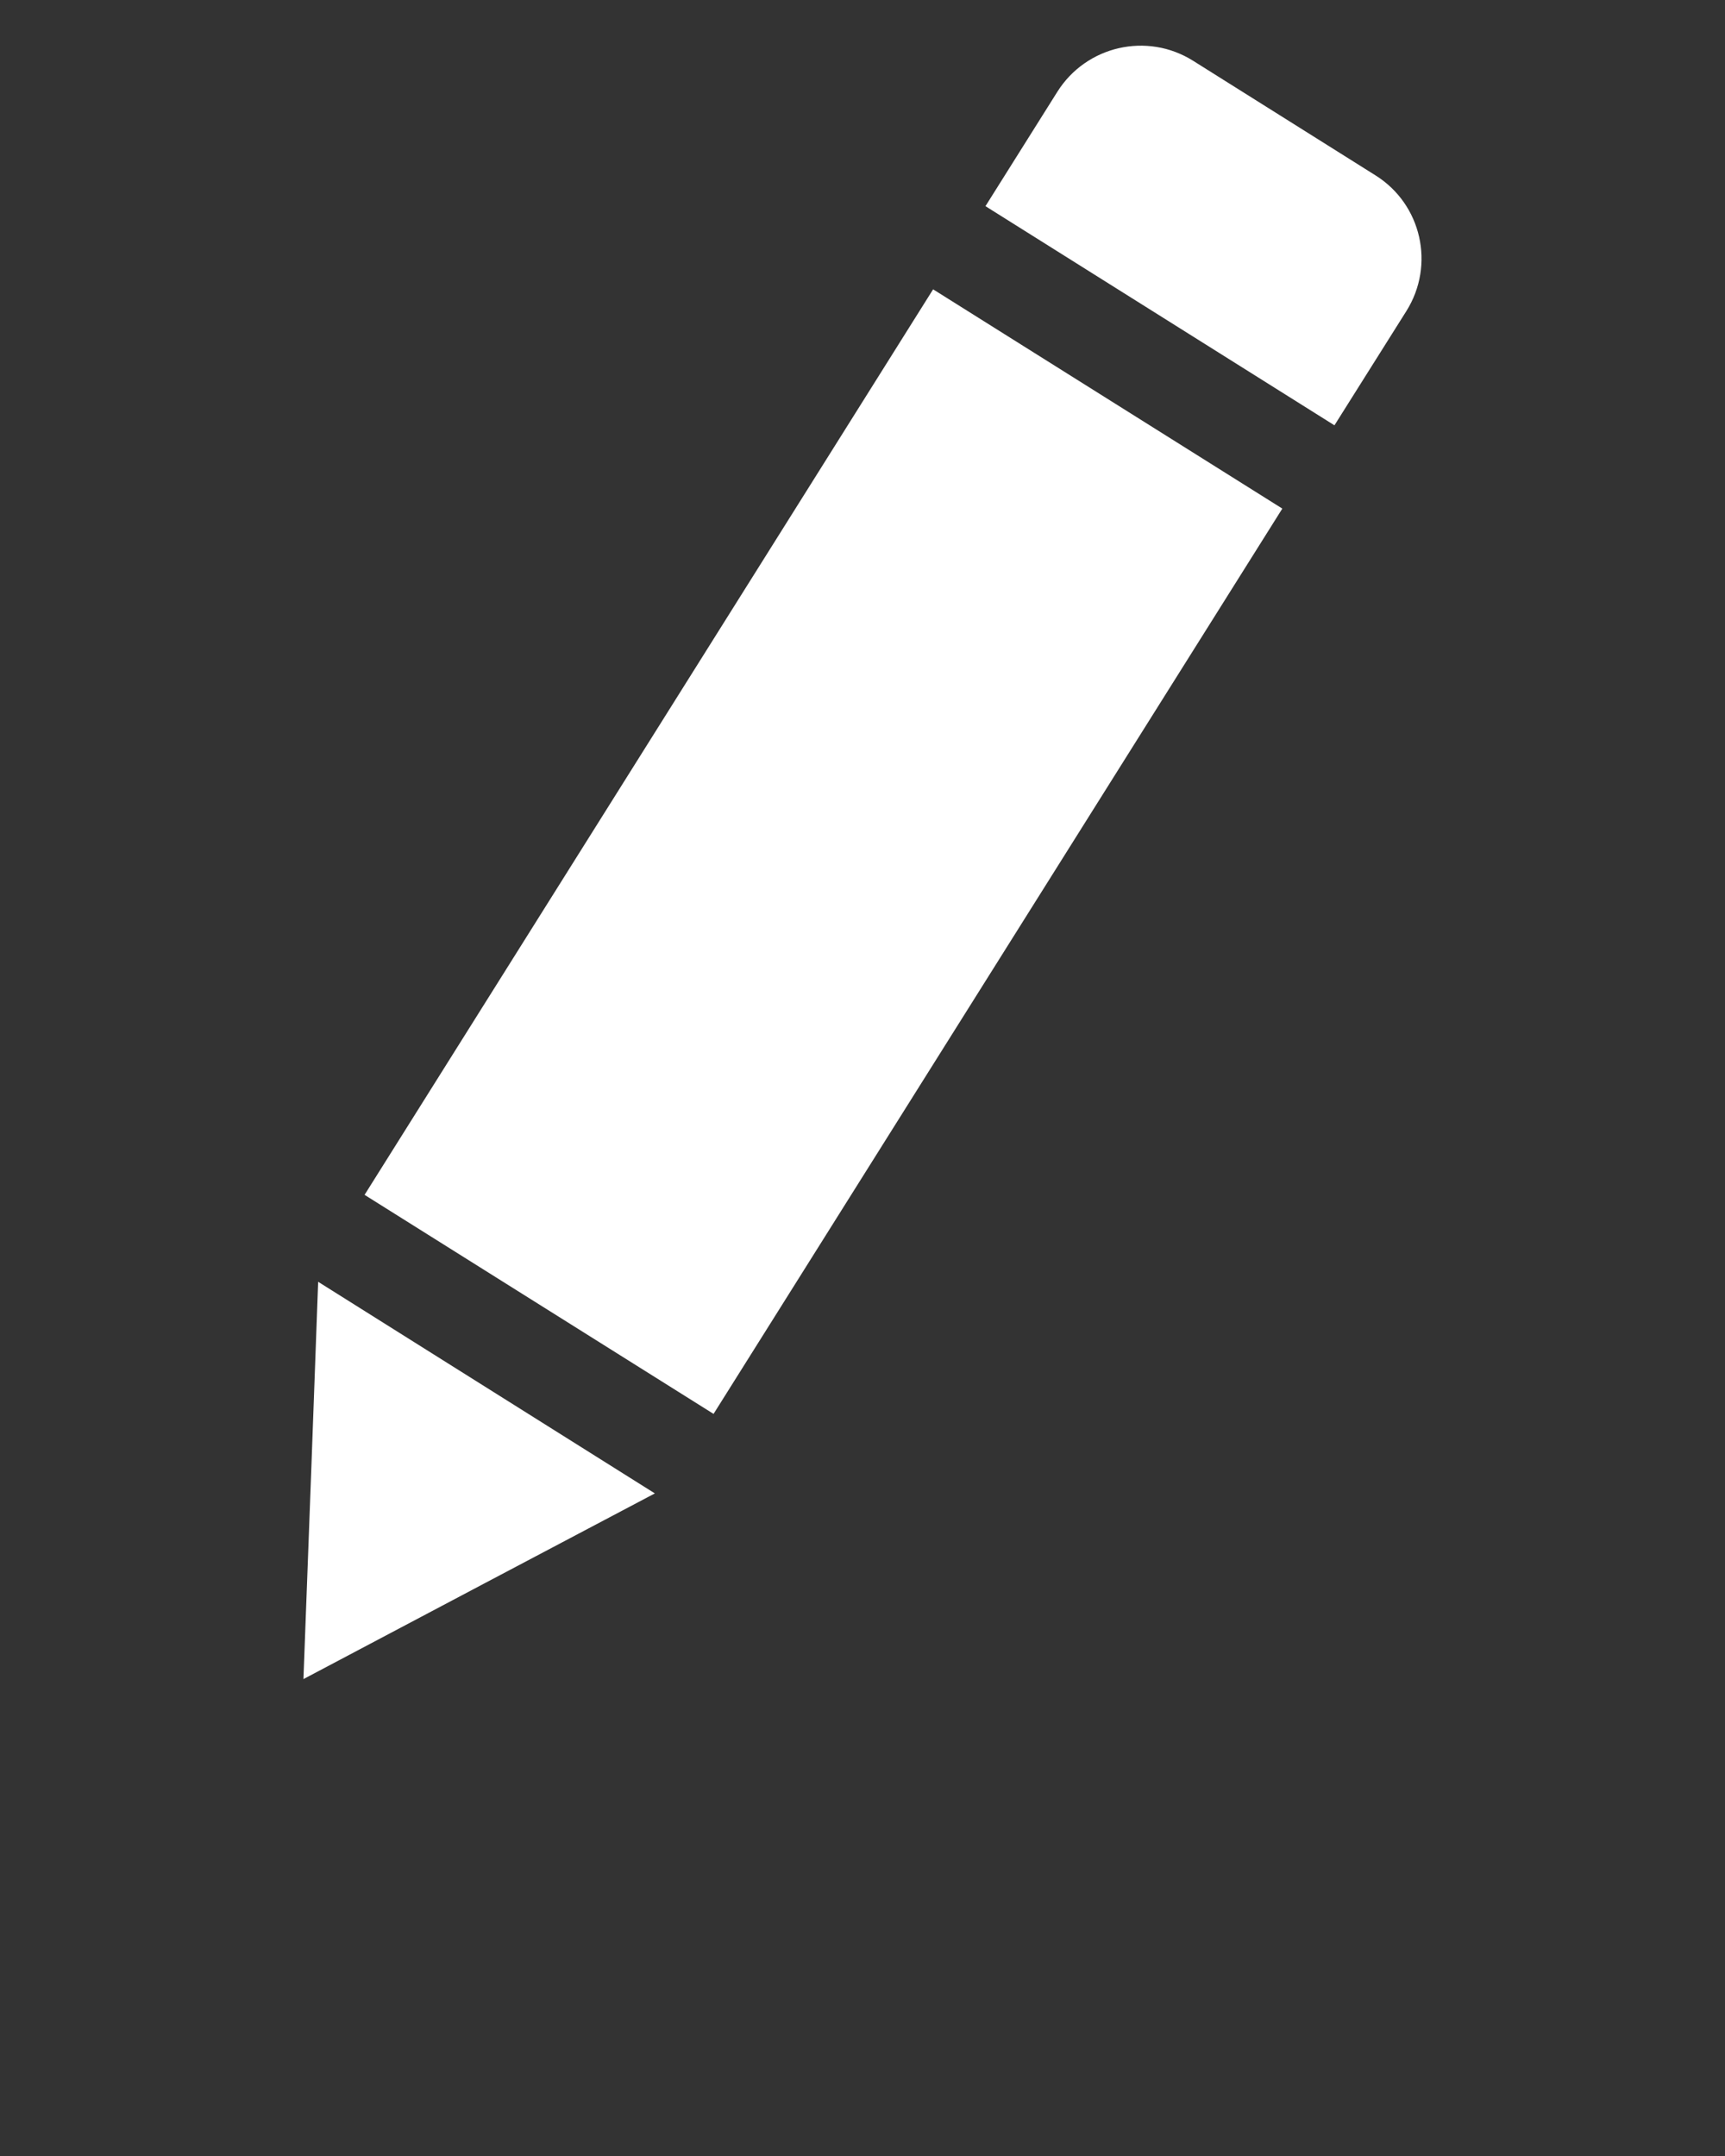 <svg xmlns="http://www.w3.org/2000/svg" xmlns:xlink="http://www.w3.org/1999/xlink" version="1.1" x="0px" y="0px" viewBox="0 0 32 40" enable-background="new 0 0 32 32" xml:space="preserve"><rect x="0" y="0" width="32" height="40" fill="#333333" stroke="none"/><path fill="#ffffff" d="M25.517,3.254l-3.385-2.127c-0.854-0.536-1.979-0.278-2.517,0.575l-1.334,2.123l6.474,4.066L26.09,5.77  C26.626,4.915,26.371,3.789,25.517,3.254z M6.763,22.168l6.474,4.064L23.788,9.436L17.31,5.368L6.763,22.168z M5.772,27.334  l-0.143,3.818l3.379-1.787l3.14-1.658l-6.246-3.926L5.772,27.334z"/></svg>
